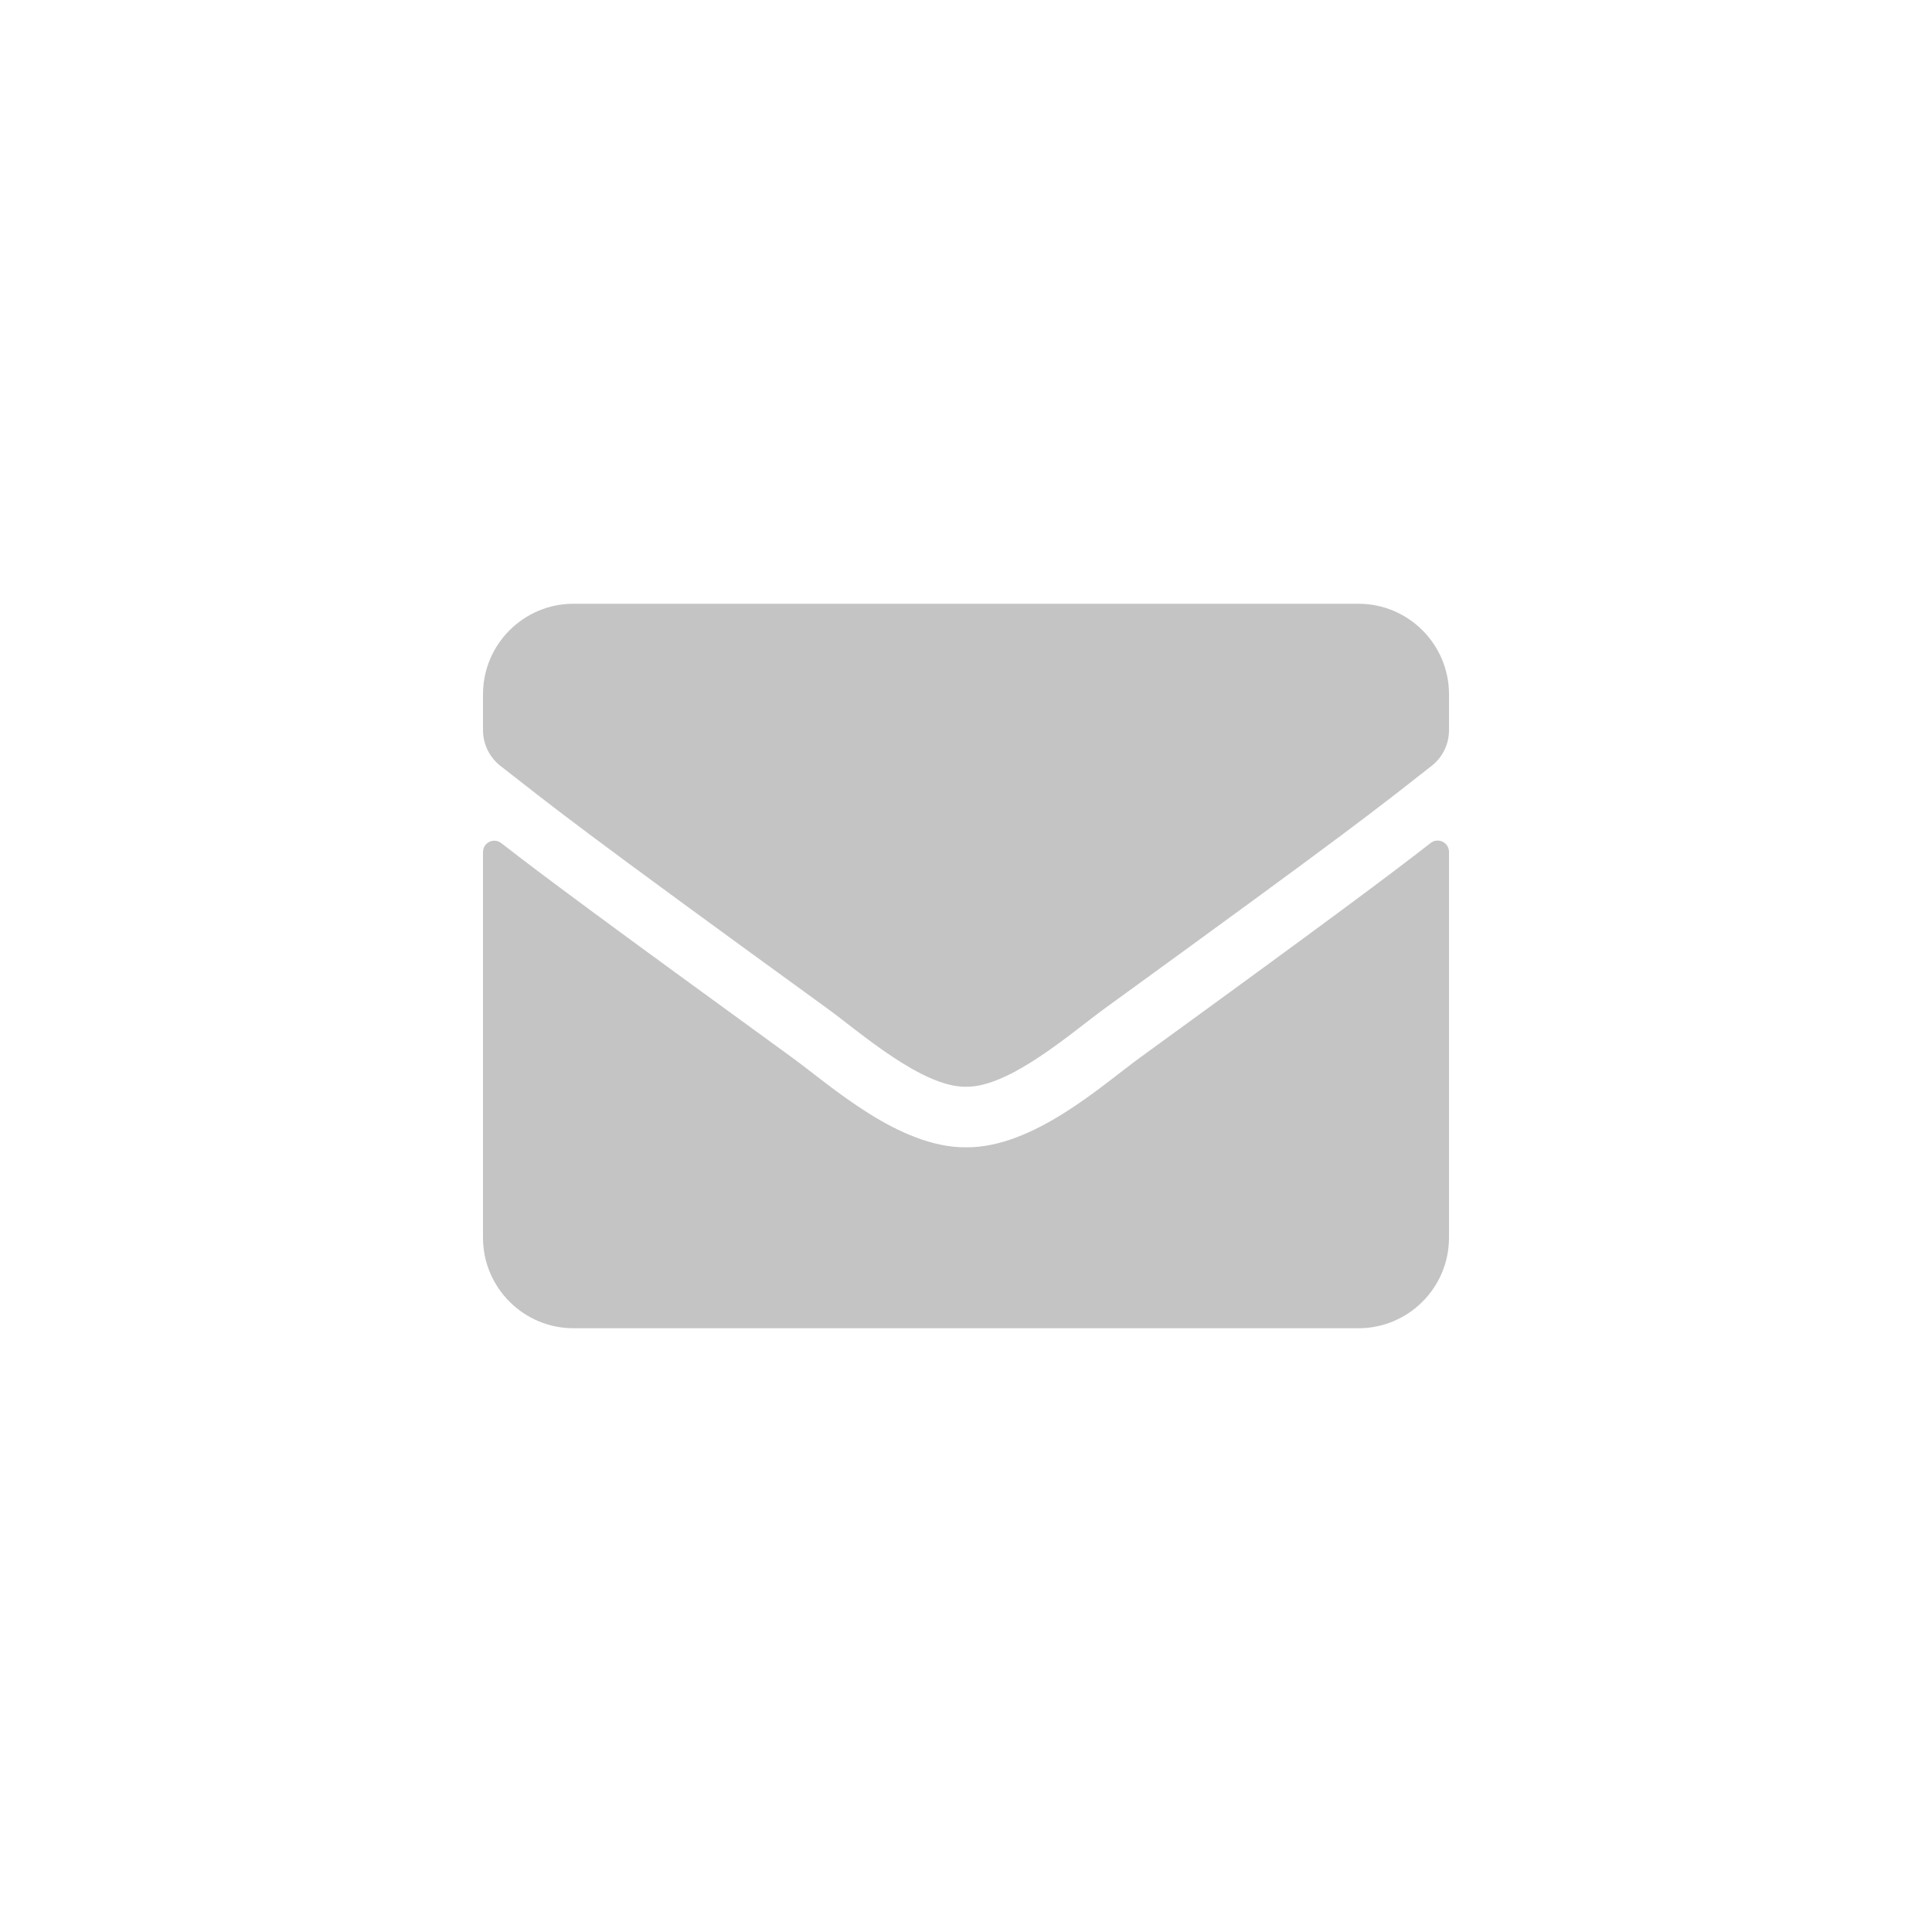 <svg width="48" height="48" viewBox="0 0 48 48" fill="none" xmlns="http://www.w3.org/2000/svg">
<path d="M35.545 20.944C35.728 20.798 36 20.934 36 21.164V30.75C36 31.992 34.992 33 33.75 33H14.25C13.008 33 12 31.992 12 30.75V21.169C12 20.934 12.267 20.803 12.455 20.948C13.505 21.764 14.897 22.8 19.678 26.273C20.667 26.995 22.336 28.514 24 28.505C25.673 28.519 27.375 26.967 28.327 26.273C33.108 22.8 34.495 21.759 35.545 20.944ZM24 27C25.087 27.019 26.653 25.631 27.441 25.059C33.661 20.545 34.134 20.152 35.569 19.027C35.841 18.816 36 18.488 36 18.141V17.25C36 16.008 34.992 15 33.75 15H14.25C13.008 15 12 16.008 12 17.25V18.141C12 18.488 12.159 18.811 12.431 19.027C13.866 20.147 14.339 20.545 20.559 25.059C21.347 25.631 22.913 27.019 24 27Z" fill="#C4C4C4"/>
</svg>
